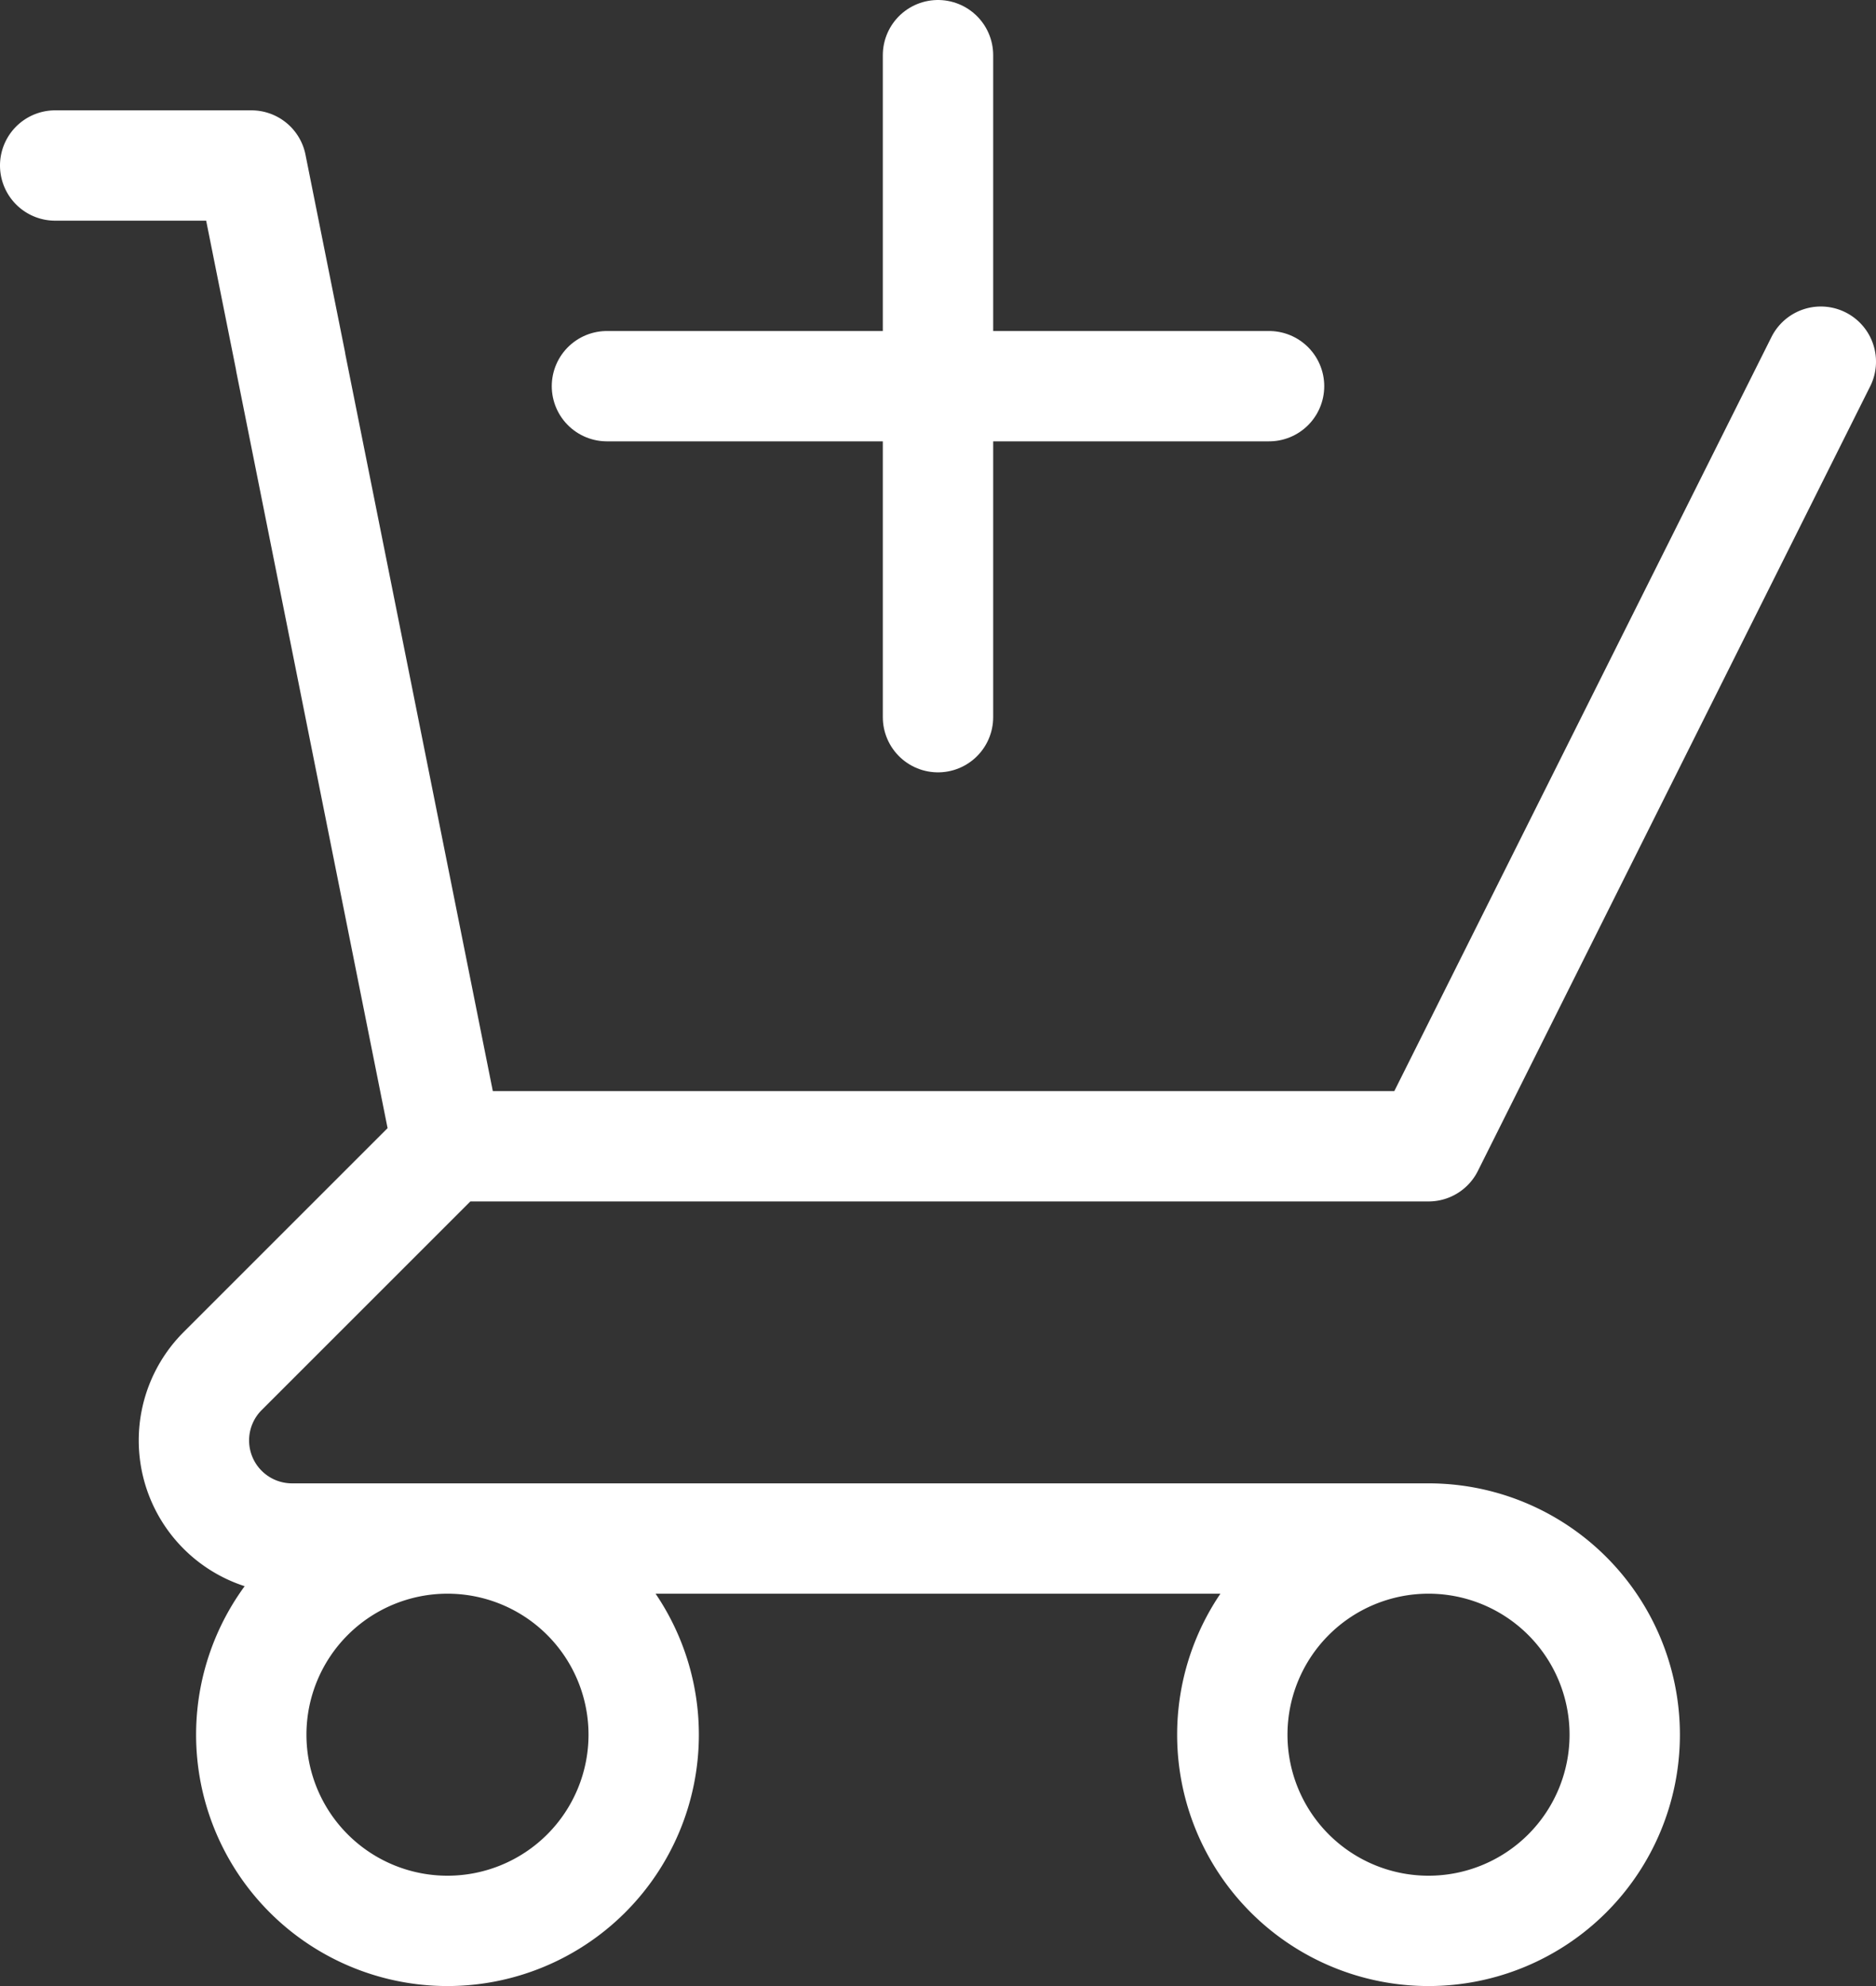 <svg xmlns="http://www.w3.org/2000/svg" width="17" height="18" viewBox="0 0 17 18">
  <rect x="0" y="0" width="17" height="18" fill="#333333" stroke="none"/>
  <g id="Group_4773" data-name="Group 4773" transform="translate(-306.5 -455.5)">
    <path id="Path_6142" data-name="Path 6142" d="M3,3H4.778l.356,1.778m1.422,7.111h8.889L19,4.778l-3.556,7.111H6.556L5.133,4.778m1.422,7.111L5.133,4.778m1.422,7.111L4.517,13.927a.889.889,0,0,0,.628,1.517h10.3m0,0a1.778,1.778,0,1,0,1.778,1.778A1.778,1.778,0,0,0,15.444,15.444ZM8.333,17.222a1.778,1.778,0,1,1-1.778-1.778A1.778,1.778,0,0,1,8.333,17.222Z" transform="translate(304 454)" fill="none" stroke="#fff" stroke-linecap="round" stroke-linejoin="round" stroke-width="1"/>
    <path id="Path_6143" data-name="Path 6143" d="M9,6V9M9,9v3M9,9h3M9,9H6" transform="translate(306 450)" fill="none" stroke="#fff" stroke-linecap="round" stroke-linejoin="round" stroke-width="1"/>
  </g>
</svg>
